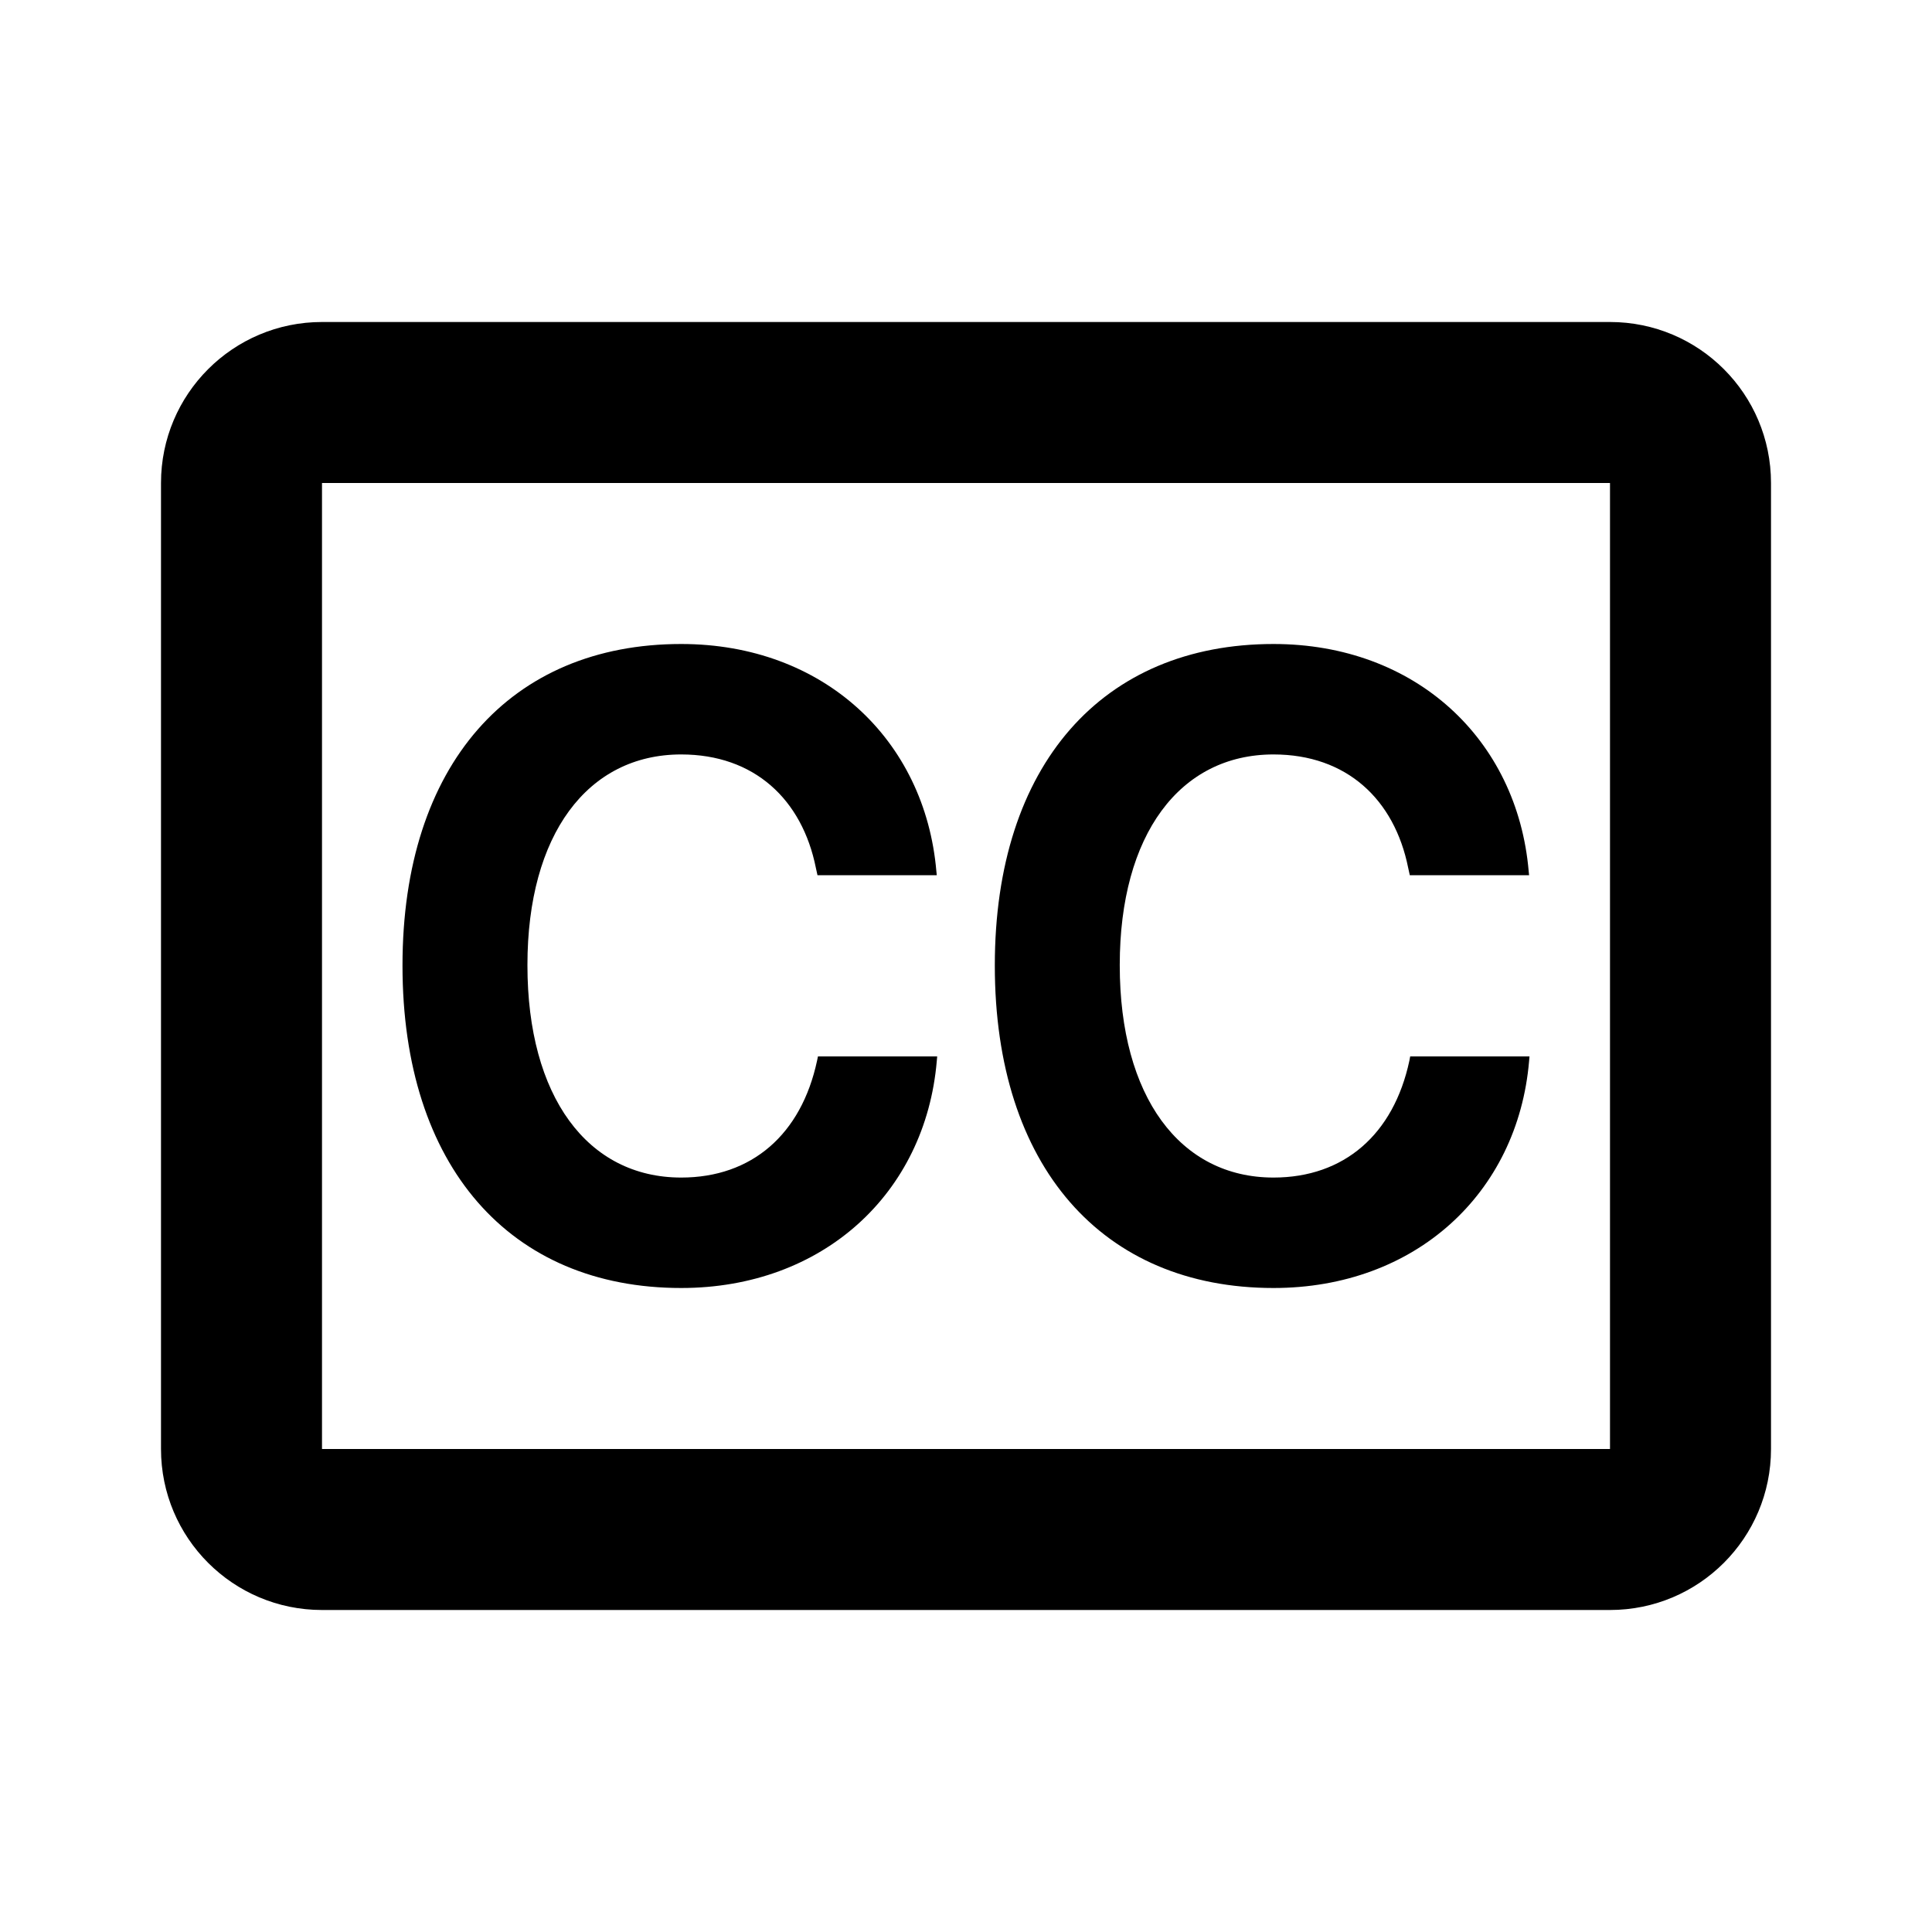 <svg width="24" height="24" viewBox="0 0 24 24" fill="none" xmlns="http://www.w3.org/2000/svg">
<path fill-rule="evenodd" clip-rule="evenodd" d="M4 4C2.895 4 2 4.895 2 6V18C2 19.105 2.895 20 4 20H20C21.105 20 22 19.105 22 18V6C22 4.895 21.105 4 20 4H4ZM4 6L20 6V18H4V6ZM5 11.997C5 14.489 6.335 16 8.462 16C10.221 16 11.496 14.826 11.637 13.181L11.642 13.123H10.161L10.15 13.176C9.954 14.092 9.339 14.628 8.462 14.628C7.298 14.628 6.552 13.621 6.552 11.992V11.987C6.552 10.368 7.298 9.372 8.462 9.372C9.369 9.372 9.964 9.929 10.135 10.781L10.155 10.872H11.637L11.632 10.824C11.491 9.184 10.226 8 8.462 8C6.341 8 5 9.5 5 11.992V11.997ZM12.358 11.997C12.358 14.489 13.693 16 15.82 16C17.579 16 18.854 14.826 18.995 13.181L19 13.123H17.518L17.508 13.176C17.312 14.092 16.697 14.628 15.82 14.628C14.656 14.628 13.91 13.621 13.91 11.992V11.987C13.91 10.368 14.656 9.372 15.82 9.372C16.727 9.372 17.322 9.929 17.493 10.781L17.513 10.872H18.995L18.99 10.824C18.849 9.184 17.584 8 15.82 8C13.698 8 12.358 9.5 12.358 11.992V11.997Z" fill="black"/>
</svg>

